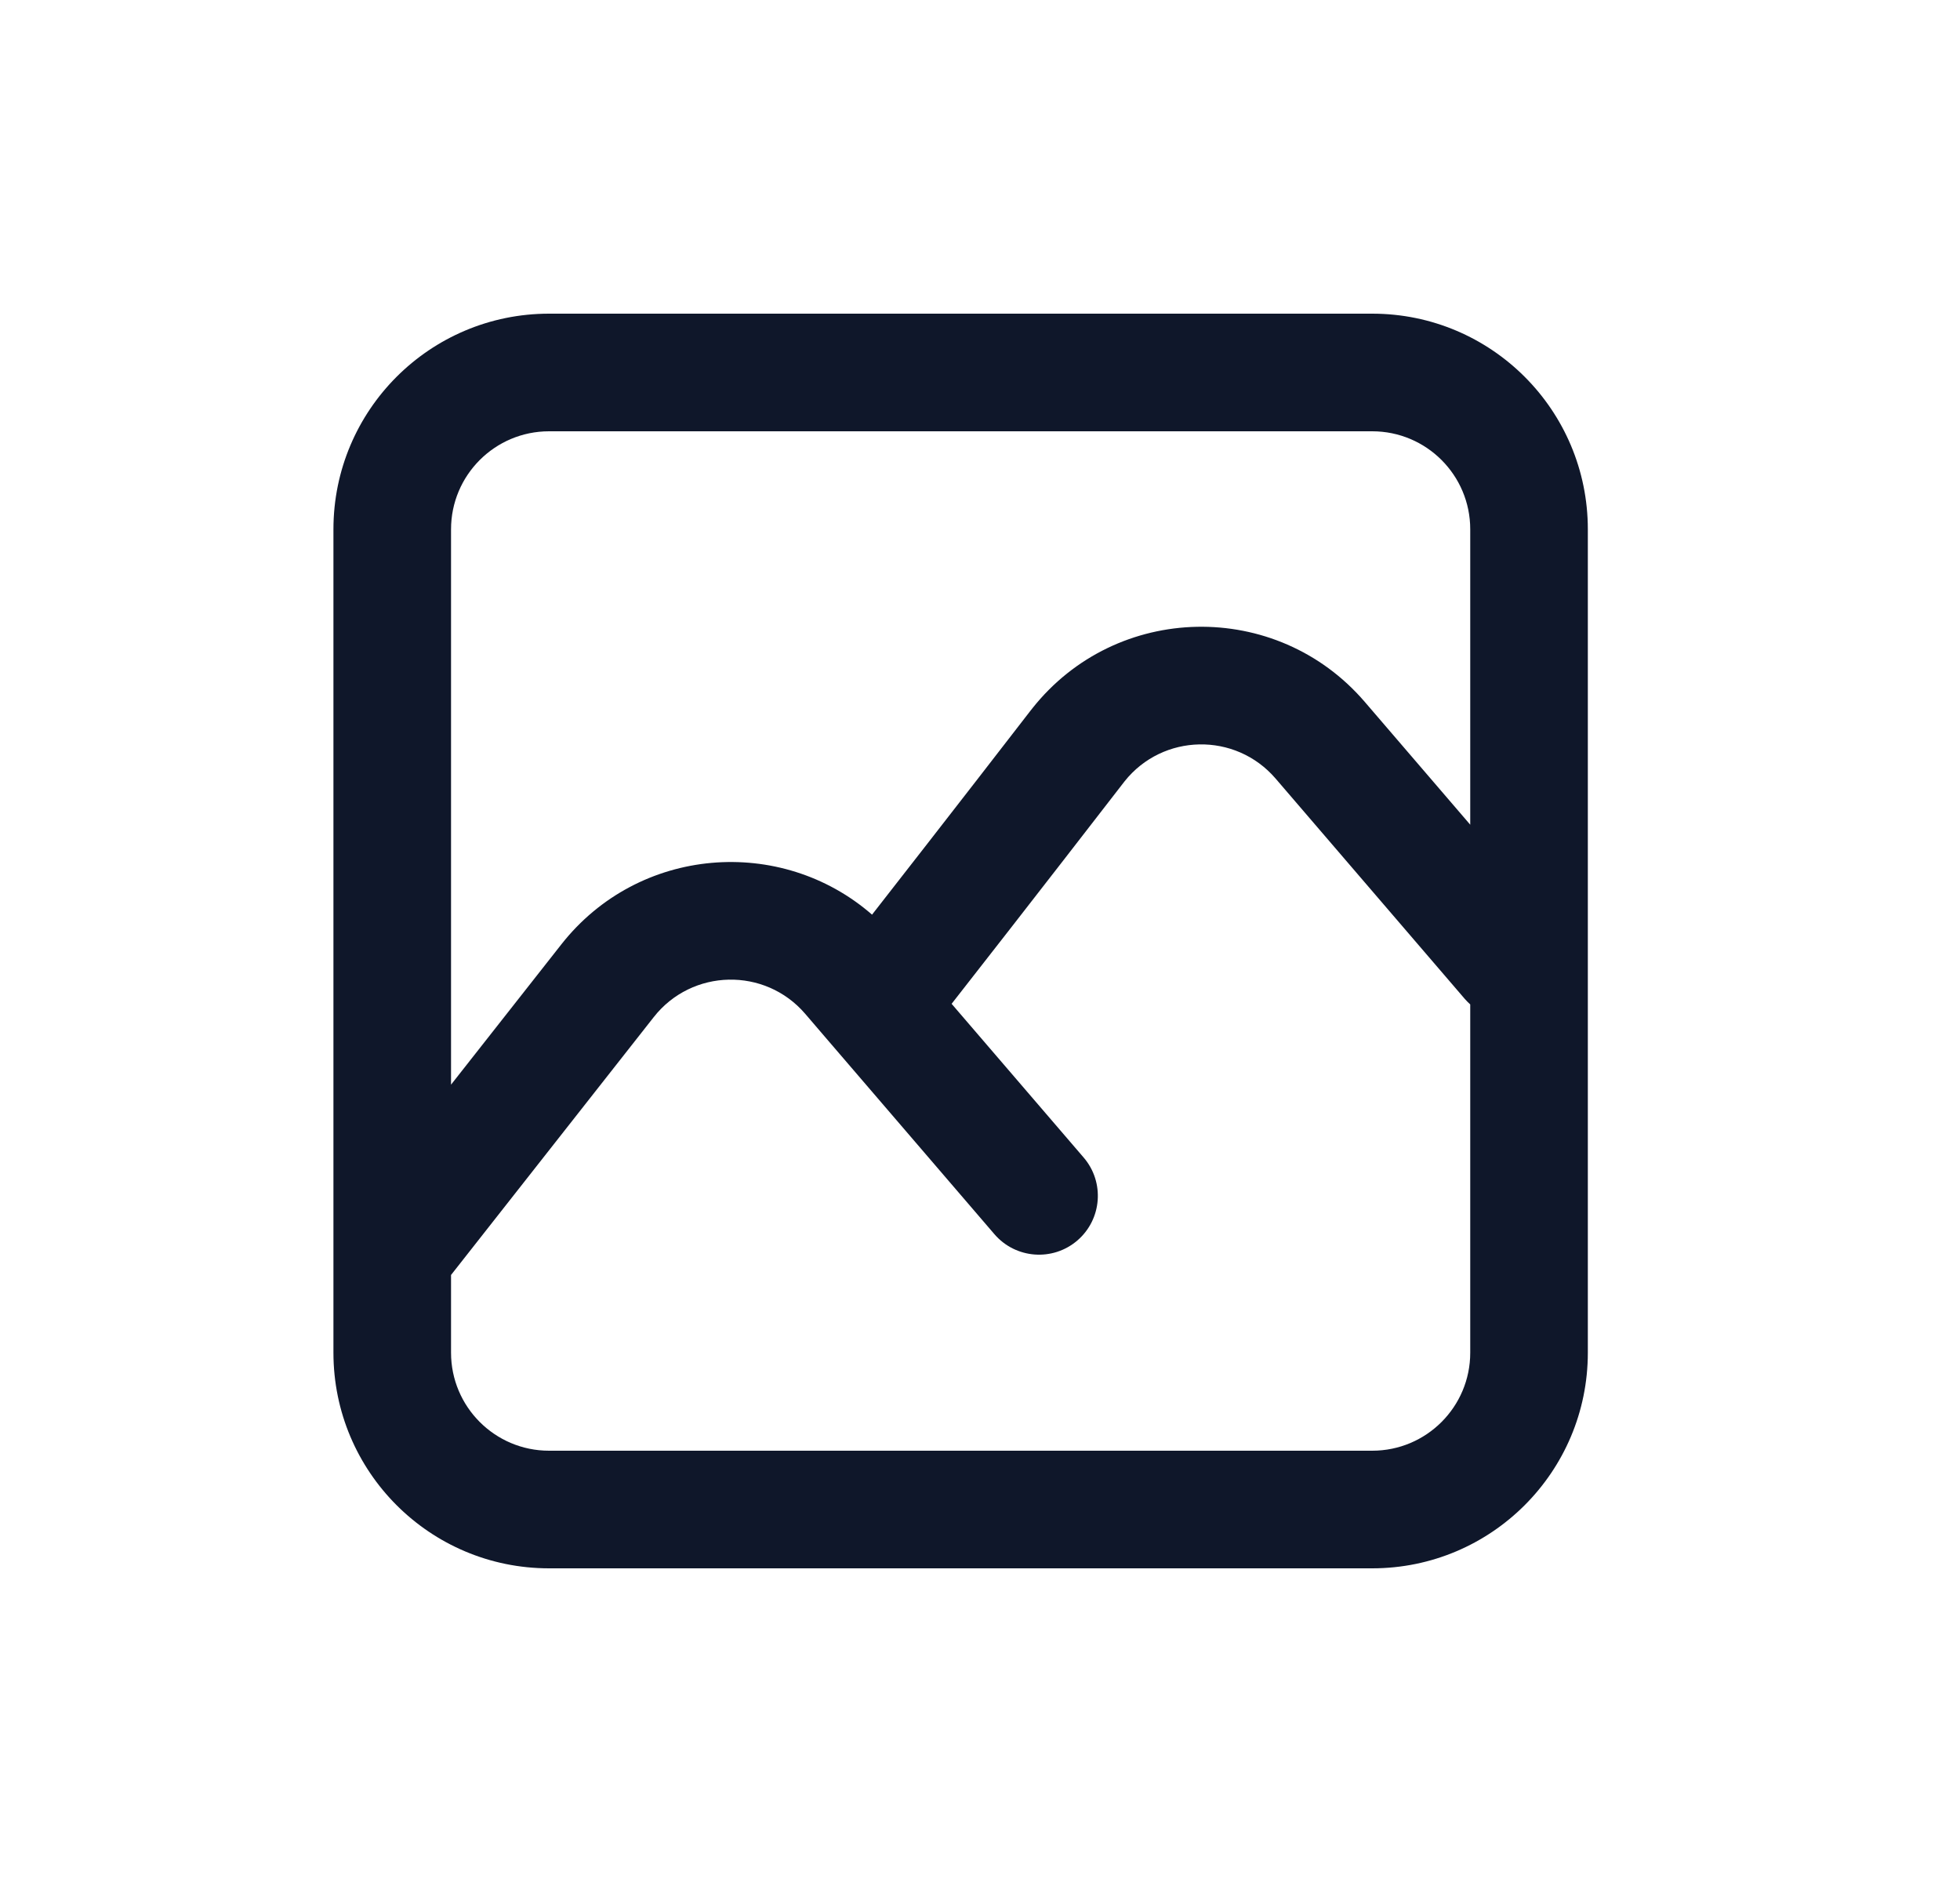<svg width="25" height="24" viewBox="0 0 25 24" fill="none" xmlns="http://www.w3.org/2000/svg">
<path fill-rule="evenodd" clip-rule="evenodd" d="M4.253 6.75C4.253 5.231 5.484 4 7.003 4H17.503C19.022 4 20.253 5.231 20.253 6.75V17.25C20.253 18.769 19.022 20 17.503 20H7.003C5.484 20 4.253 18.769 4.253 17.25V16.006C4.253 16.002 4.253 15.997 4.253 15.993V6.75ZM5.753 16.259V17.25C5.753 17.94 6.313 18.5 7.003 18.5H17.503C18.194 18.5 18.753 17.94 18.753 17.25V12.809C18.729 12.787 18.706 12.764 18.684 12.739L16.27 9.928C15.758 9.333 14.832 9.351 14.344 9.964L14.338 9.972C14.338 9.972 14.337 9.973 14.337 9.973C14.245 10.092 13.114 11.555 12.138 12.801L13.822 14.761C14.092 15.075 14.056 15.549 13.742 15.819C13.428 16.089 12.954 16.053 12.684 15.739L10.608 13.322C10.602 13.315 10.595 13.307 10.589 13.3L10.27 12.928C9.757 12.331 8.826 12.351 8.339 12.97L5.753 16.259ZM11.123 11.664C9.961 10.652 8.146 10.789 7.16 12.043L5.753 13.832V6.75C5.753 6.06 6.313 5.5 7.003 5.5H17.503C18.194 5.5 18.753 6.06 18.753 6.75V10.517L17.408 8.951C16.281 7.639 14.239 7.681 13.167 9.034L13.164 9.038L13.154 9.051L13.154 9.051L13.151 9.054C13.073 9.156 12.058 10.468 11.123 11.664Z" fill="#0F172A"/>
</svg>
